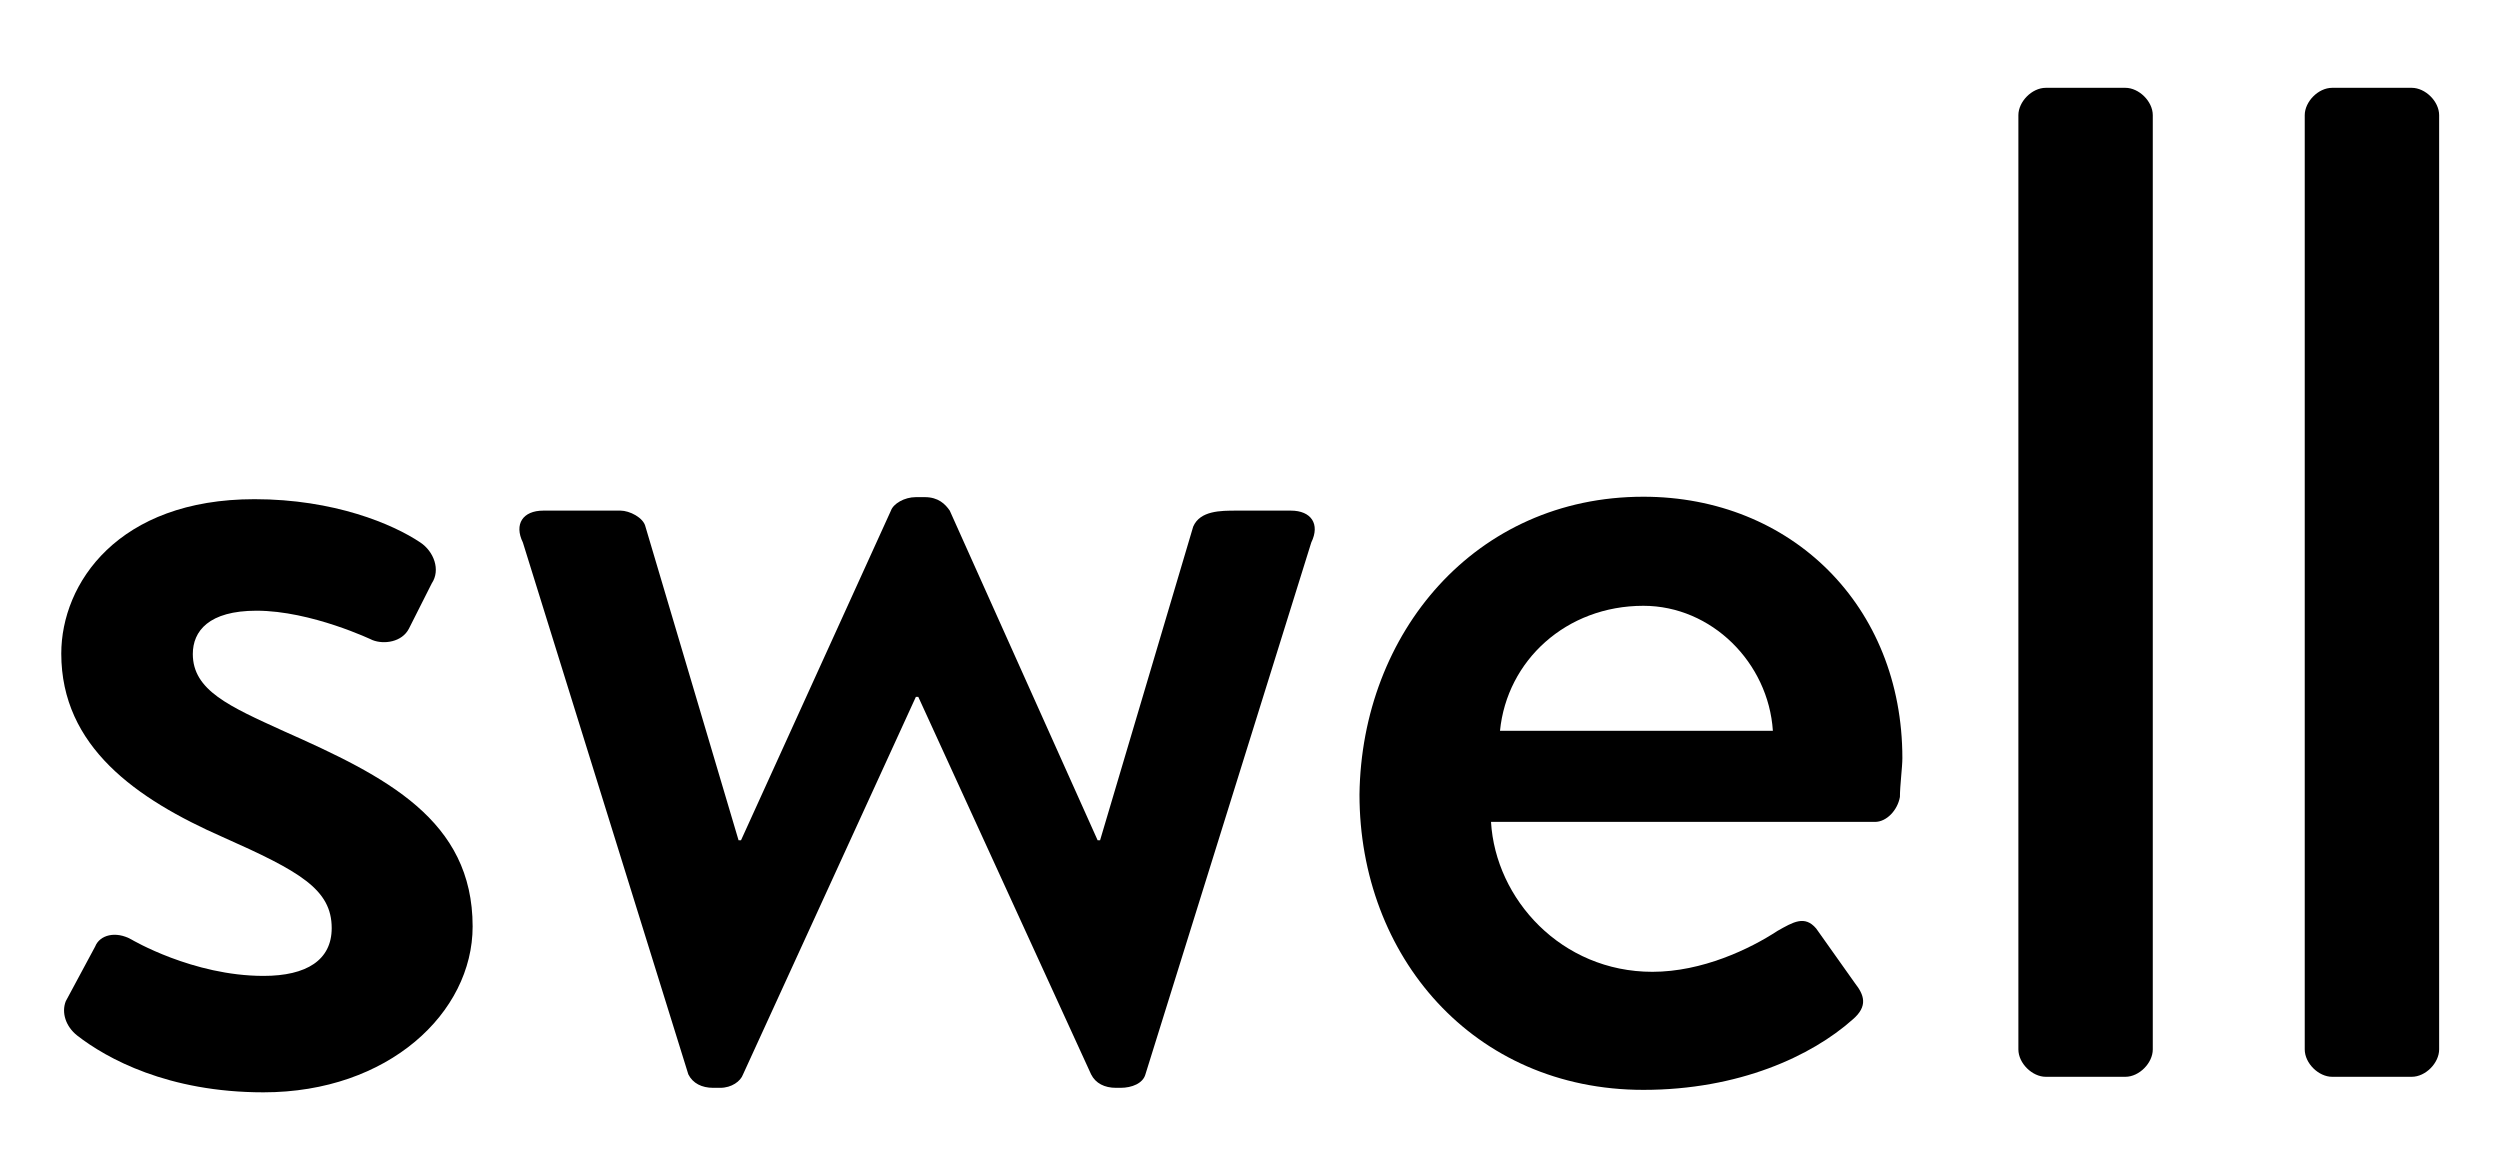 <?xml version="1.0" encoding="utf-8"?>
<!-- Generator: Adobe Illustrator 18.1.1, SVG Export Plug-In . SVG Version: 6.00 Build 0)  -->
<svg version="1.1" id="Layer_1" xmlns="http://www.w3.org/2000/svg" xmlns:xlink="http://www.w3.org/1999/xlink" x="0px" y="0px"
	 viewBox="0 246 612 288" enable-background="new 0 246 612 288" xml:space="preserve">
<g>
	<path d="M16.1,491.1l7.2-13.4c1.1-2.8,5-3.9,8.9-1.7c0,0,15,8.9,32.3,8.9c10.6,0,16.7-3.9,16.7-11.7c0-9.5-7.8-13.9-26.7-22.3
		C33.4,441.6,15,428.8,15,406c0-17.2,13.9-37.8,47.3-37.8c19.5,0,33.9,6.1,40.6,10.6c3.3,2.2,5,6.7,2.8,10l-5.6,11.1
		c-1.7,3.3-6.1,3.9-8.9,2.8c0,0-15-7.2-28.4-7.2c-11.7,0-15.6,5-15.6,10.6c0,8.9,8.9,12.8,22.3,18.9c25,11.1,46.2,21.7,46.2,47.8
		c0,21.1-20.6,40.6-51.2,40.6c-23.4,0-38.4-8.3-45.6-13.9C16.1,497.3,15,493.9,16.1,491.1z"/>
	<path d="M128,378.8c-2.2-4.5,0-7.8,5-7.8h18.9c2.2,0,5.6,1.7,6.1,3.9l22.8,76.8h0.6l36.7-80.7c0.6-1.7,3.3-3.3,6.1-3.3h2.2
		c3.3,0,5,1.7,6.1,3.3l36.2,80.7h0.6l22.8-76.8c1.7-3.9,6.7-3.9,10.6-3.9H316c5,0,7.2,3.3,5,7.8l-40.6,130.2
		c-0.6,2.2-3.3,3.3-6.1,3.3h-1.1c-2.8,0-5-1.1-6.1-3.3l-42.3-92.4h-0.6l-42.3,92.4c-0.6,1.7-2.8,3.3-5.6,3.3h-1.7
		c-2.8,0-5-1.1-6.1-3.3L128,378.8z"/>
	<path d="M402.3,367.6c36.2,0,63.4,26.7,63.4,64c0,2.2-0.6,6.7-0.6,9.5c-0.6,3.3-3.3,6.1-6.1,6.1h-94c1.1,18.9,17.2,36.7,39.5,36.7
		c12.2,0,23.9-5.6,30.6-10c3.9-2.2,6.7-3.9,9.5-0.6l9.5,13.4c2.2,2.8,3.3,5.6-0.6,8.9c-10,8.9-27.8,17.2-51.2,17.2
		c-41.7,0-69.5-32.8-69.5-72.3C333.3,401,361.1,367.6,402.3,367.6z M434,424.9c-1.1-16.7-15-30.6-31.7-30.6
		c-18.9,0-33.4,13.4-35.1,30.6H434z"/>
	<path d="M494.1,274.2c0-3.3,3.3-6.7,6.7-6.7h19.5c3.3,0,6.7,3.3,6.7,6.7v228.7c0,3.3-3.3,6.7-6.7,6.7h-19.5c-3.3,0-6.7-3.3-6.7-6.7
		V274.2z"/>
	<path d="M564.2,274.2c0-3.3,3.3-6.7,6.7-6.7h19.5c3.3,0,6.7,3.3,6.7,6.7v228.7c0,3.3-3.3,6.7-6.7,6.7h-19.5c-3.3,0-6.7-3.3-6.7-6.7
		V274.2z"/>
</g>
</svg>
